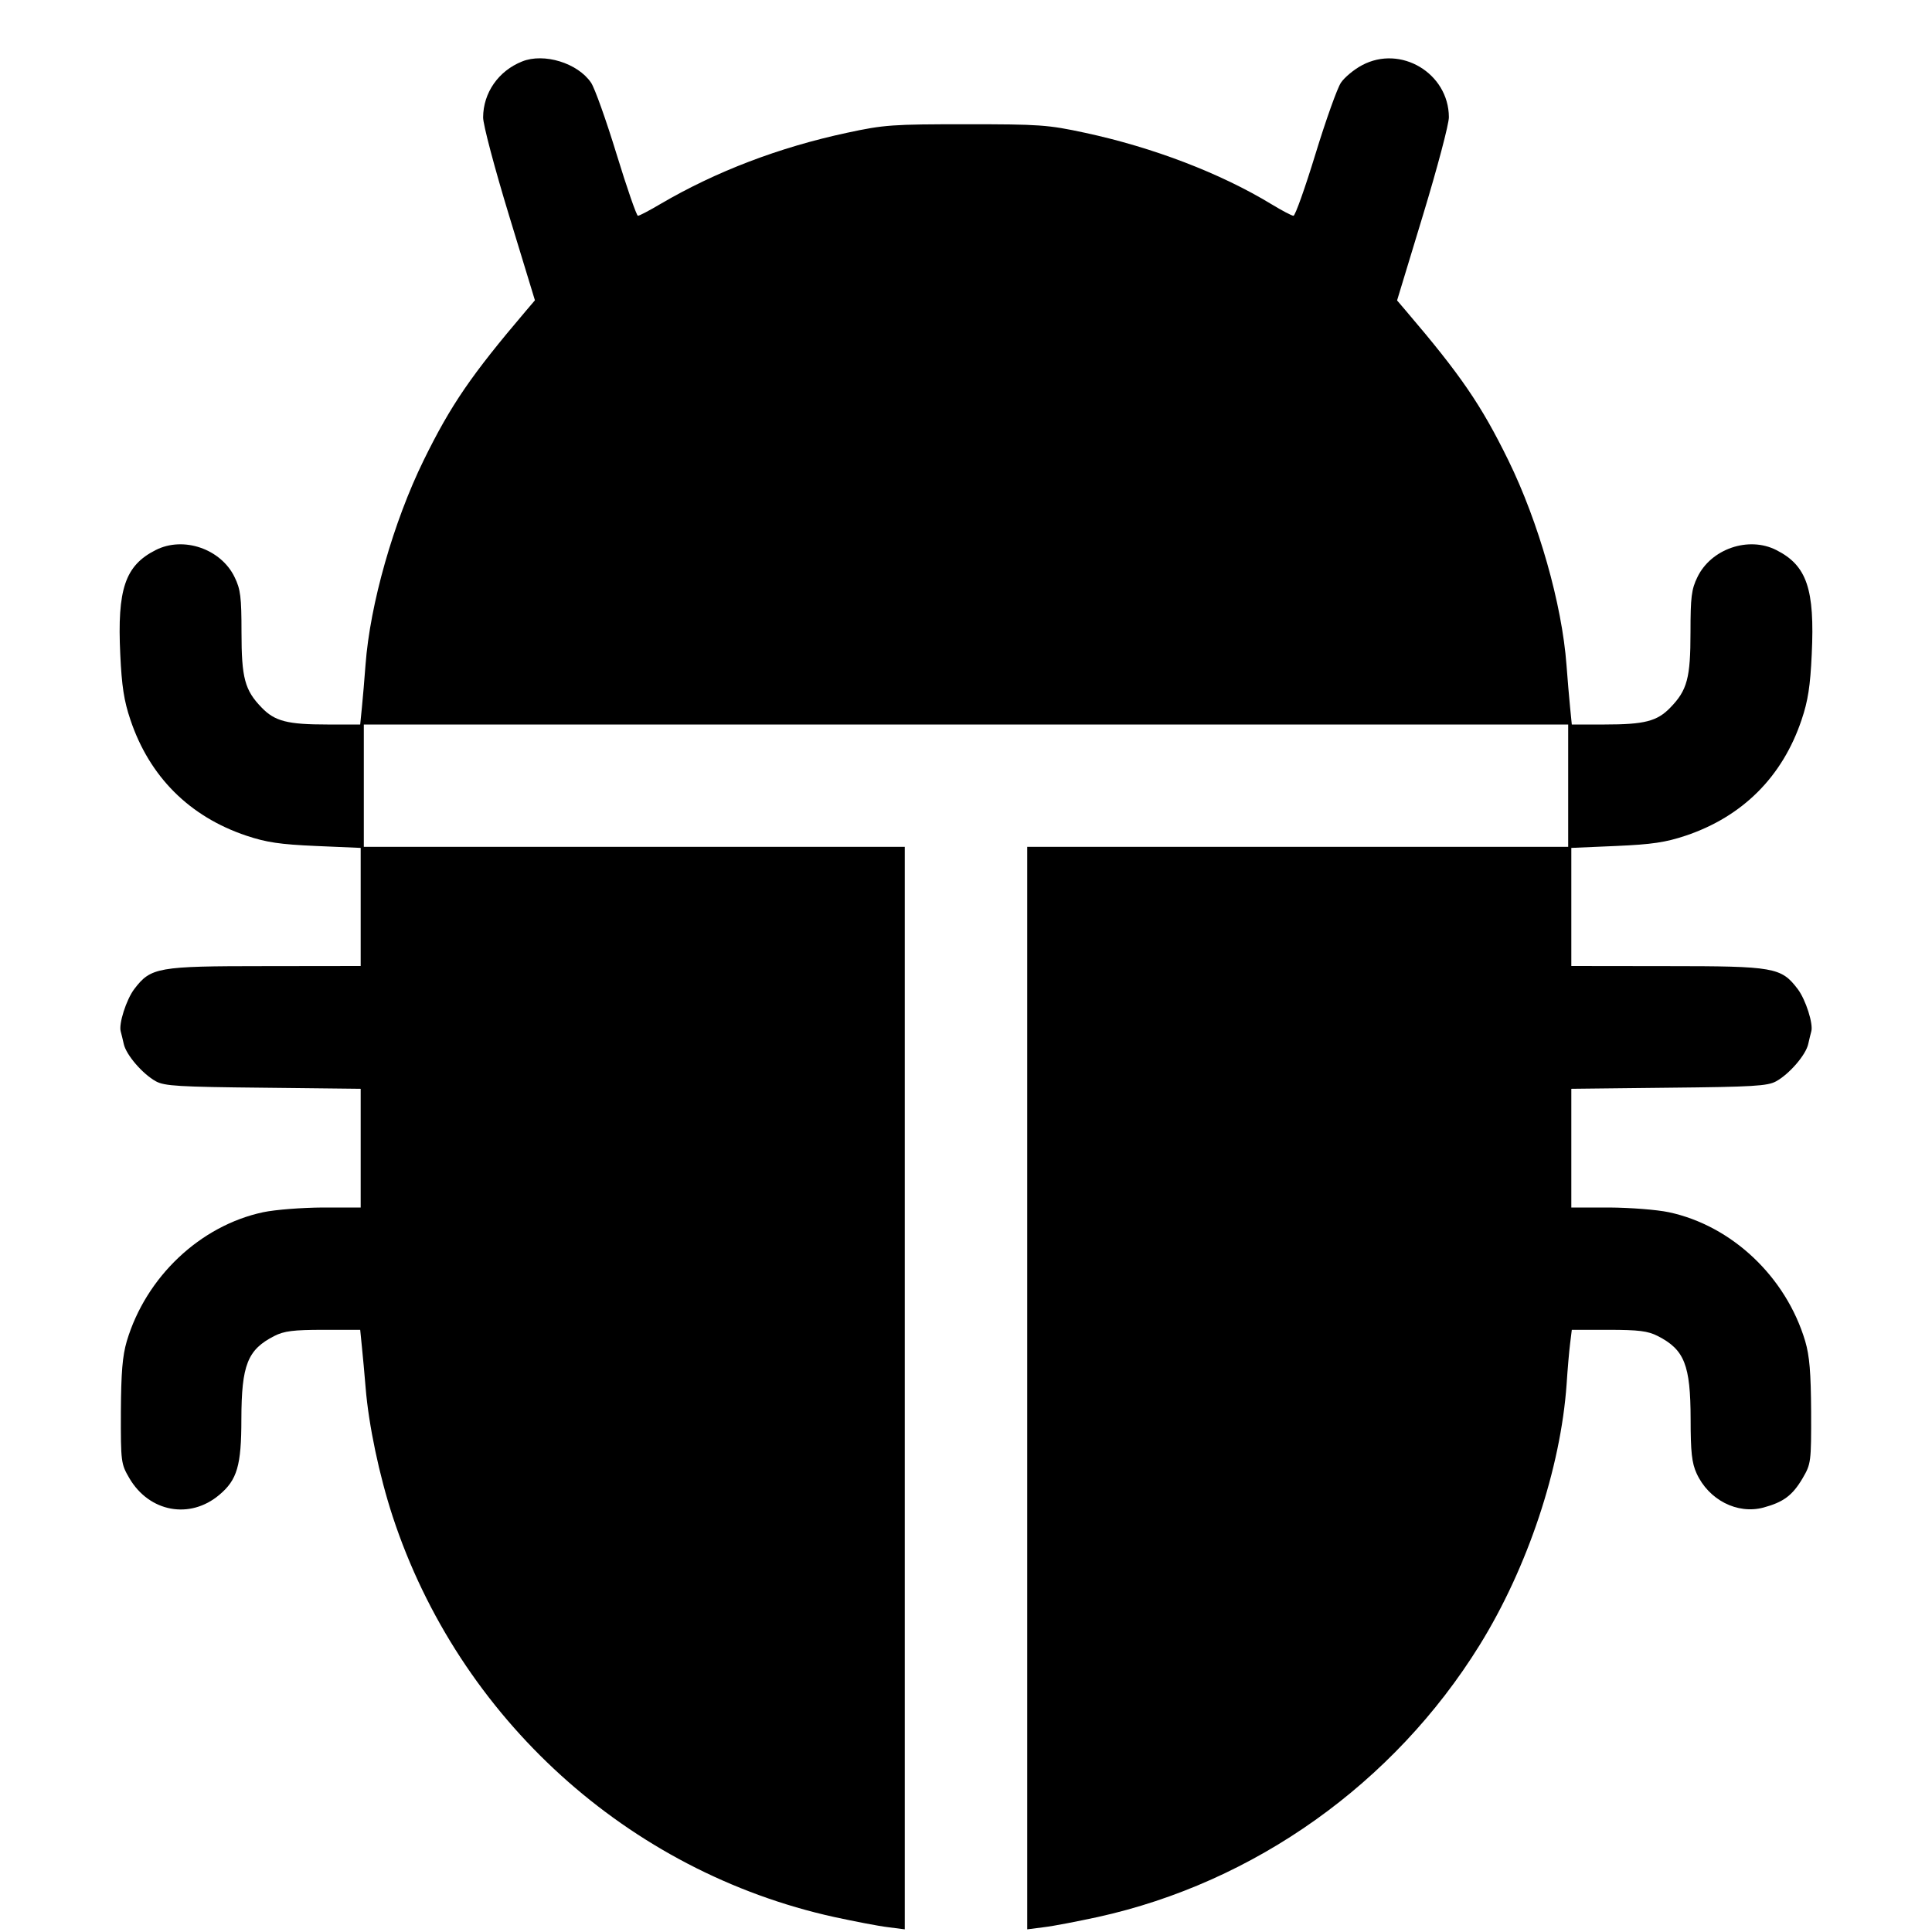 <svg width="16" height="16" fill="currentColor" xmlns="http://www.w3.org/2000/svg"><path d="M4.324 0.509 C 4.128 0.587,4.002 0.768,4.001 0.972 C 4.000 1.030,4.097 1.395,4.215 1.782 L 4.430 2.487 4.355 2.575 C 3.901 3.109,3.734 3.353,3.509 3.811 C 3.258 4.323,3.064 5.005,3.027 5.507 C 3.018 5.624,3.005 5.783,2.997 5.860 L 2.983 6.000 2.711 6.000 C 2.380 6.000,2.276 5.973,2.167 5.860 C 2.027 5.716,2.000 5.615,2.000 5.236 C 2.000 4.945,1.992 4.880,1.943 4.780 C 1.830 4.545,1.518 4.438,1.288 4.556 C 1.036 4.684,0.970 4.879,0.996 5.419 C 1.008 5.681,1.027 5.805,1.080 5.961 C 1.238 6.432,1.569 6.763,2.041 6.921 C 2.206 6.976,2.318 6.993,2.616 7.006 L 2.987 7.022 2.987 7.511 L 2.987 8.000 2.193 8.001 C 1.305 8.001,1.249 8.011,1.112 8.191 C 1.046 8.278,0.981 8.481,1.000 8.543 C 1.005 8.560,1.016 8.606,1.025 8.646 C 1.045 8.737,1.181 8.894,1.291 8.955 C 1.362 8.994,1.482 9.001,2.180 9.008 L 2.987 9.017 2.987 9.508 L 2.987 10.000 2.673 10.000 C 2.501 10.001,2.279 10.018,2.180 10.039 C 1.658 10.150,1.209 10.574,1.050 11.107 C 1.014 11.230,1.003 11.365,1.001 11.693 C 1.000 12.110,1.002 12.123,1.072 12.243 C 1.237 12.523,1.573 12.585,1.816 12.380 C 1.964 12.256,1.999 12.138,1.999 11.752 C 2.000 11.303,2.050 11.177,2.272 11.064 C 2.352 11.023,2.430 11.013,2.677 11.013 L 2.983 11.013 2.997 11.153 C 3.005 11.230,3.019 11.383,3.028 11.493 C 3.053 11.802,3.141 12.220,3.252 12.559 C 3.801 14.230,5.202 15.500,6.909 15.876 C 7.076 15.912,7.276 15.951,7.353 15.960 L 7.493 15.978 7.493 11.496 L 7.493 7.013 5.253 7.013 L 3.013 7.013 3.013 6.507 L 3.013 6.000 8.000 6.000 L 12.987 6.000 12.987 6.507 L 12.987 7.013 10.747 7.013 L 8.507 7.013 8.507 11.496 L 8.507 15.978 8.647 15.960 C 8.724 15.951,8.924 15.912,9.091 15.876 C 10.390 15.590,11.544 14.769,12.253 13.625 C 12.651 12.983,12.925 12.160,12.974 11.463 C 12.982 11.340,12.995 11.189,13.003 11.127 L 13.017 11.013 13.323 11.013 C 13.570 11.013,13.648 11.023,13.728 11.064 C 13.950 11.177,14.000 11.303,14.001 11.752 C 14.001 12.025,14.011 12.115,14.050 12.201 C 14.150 12.421,14.387 12.543,14.604 12.485 C 14.770 12.440,14.844 12.385,14.928 12.243 C 14.998 12.123,15.000 12.110,14.999 11.693 C 14.997 11.365,14.986 11.230,14.950 11.107 C 14.791 10.574,14.342 10.150,13.820 10.039 C 13.721 10.018,13.499 10.001,13.327 10.000 L 13.013 10.000 13.013 9.508 L 13.013 9.017 13.820 9.008 C 14.518 9.001,14.638 8.994,14.709 8.955 C 14.819 8.894,14.955 8.737,14.975 8.646 C 14.984 8.606,14.995 8.560,15.000 8.543 C 15.019 8.481,14.954 8.278,14.888 8.191 C 14.751 8.011,14.695 8.001,13.807 8.001 L 13.013 8.000 13.013 7.511 L 13.013 7.022 13.384 7.006 C 13.682 6.993,13.794 6.976,13.959 6.921 C 14.431 6.763,14.762 6.432,14.920 5.961 C 14.973 5.805,14.992 5.681,15.004 5.419 C 15.030 4.879,14.964 4.684,14.712 4.556 C 14.482 4.438,14.170 4.545,14.057 4.780 C 14.008 4.880,14.000 4.945,14.000 5.236 C 14.000 5.615,13.973 5.716,13.833 5.860 C 13.724 5.973,13.620 6.000,13.289 6.000 L 13.017 6.000 13.003 5.860 C 12.995 5.783,12.982 5.624,12.973 5.507 C 12.936 5.005,12.742 4.323,12.491 3.811 C 12.266 3.353,12.099 3.108,11.645 2.576 L 11.570 2.488 11.785 1.780 C 11.903 1.391,12.000 1.026,11.999 0.970 C 11.997 0.606,11.600 0.369,11.280 0.540 C 11.214 0.575,11.135 0.640,11.105 0.685 C 11.075 0.729,10.980 0.995,10.894 1.276 C 10.808 1.557,10.726 1.787,10.712 1.787 C 10.698 1.787,10.617 1.744,10.531 1.692 C 10.107 1.434,9.549 1.221,8.987 1.100 C 8.677 1.033,8.608 1.029,8.000 1.029 C 7.392 1.029,7.323 1.033,7.013 1.100 C 6.453 1.220,5.929 1.420,5.470 1.689 C 5.379 1.743,5.295 1.787,5.283 1.787 C 5.272 1.787,5.192 1.557,5.106 1.276 C 5.020 0.995,4.925 0.729,4.895 0.685 C 4.785 0.522,4.505 0.436,4.324 0.509 " stroke="none" fill-rule="evenodd"></path></svg>